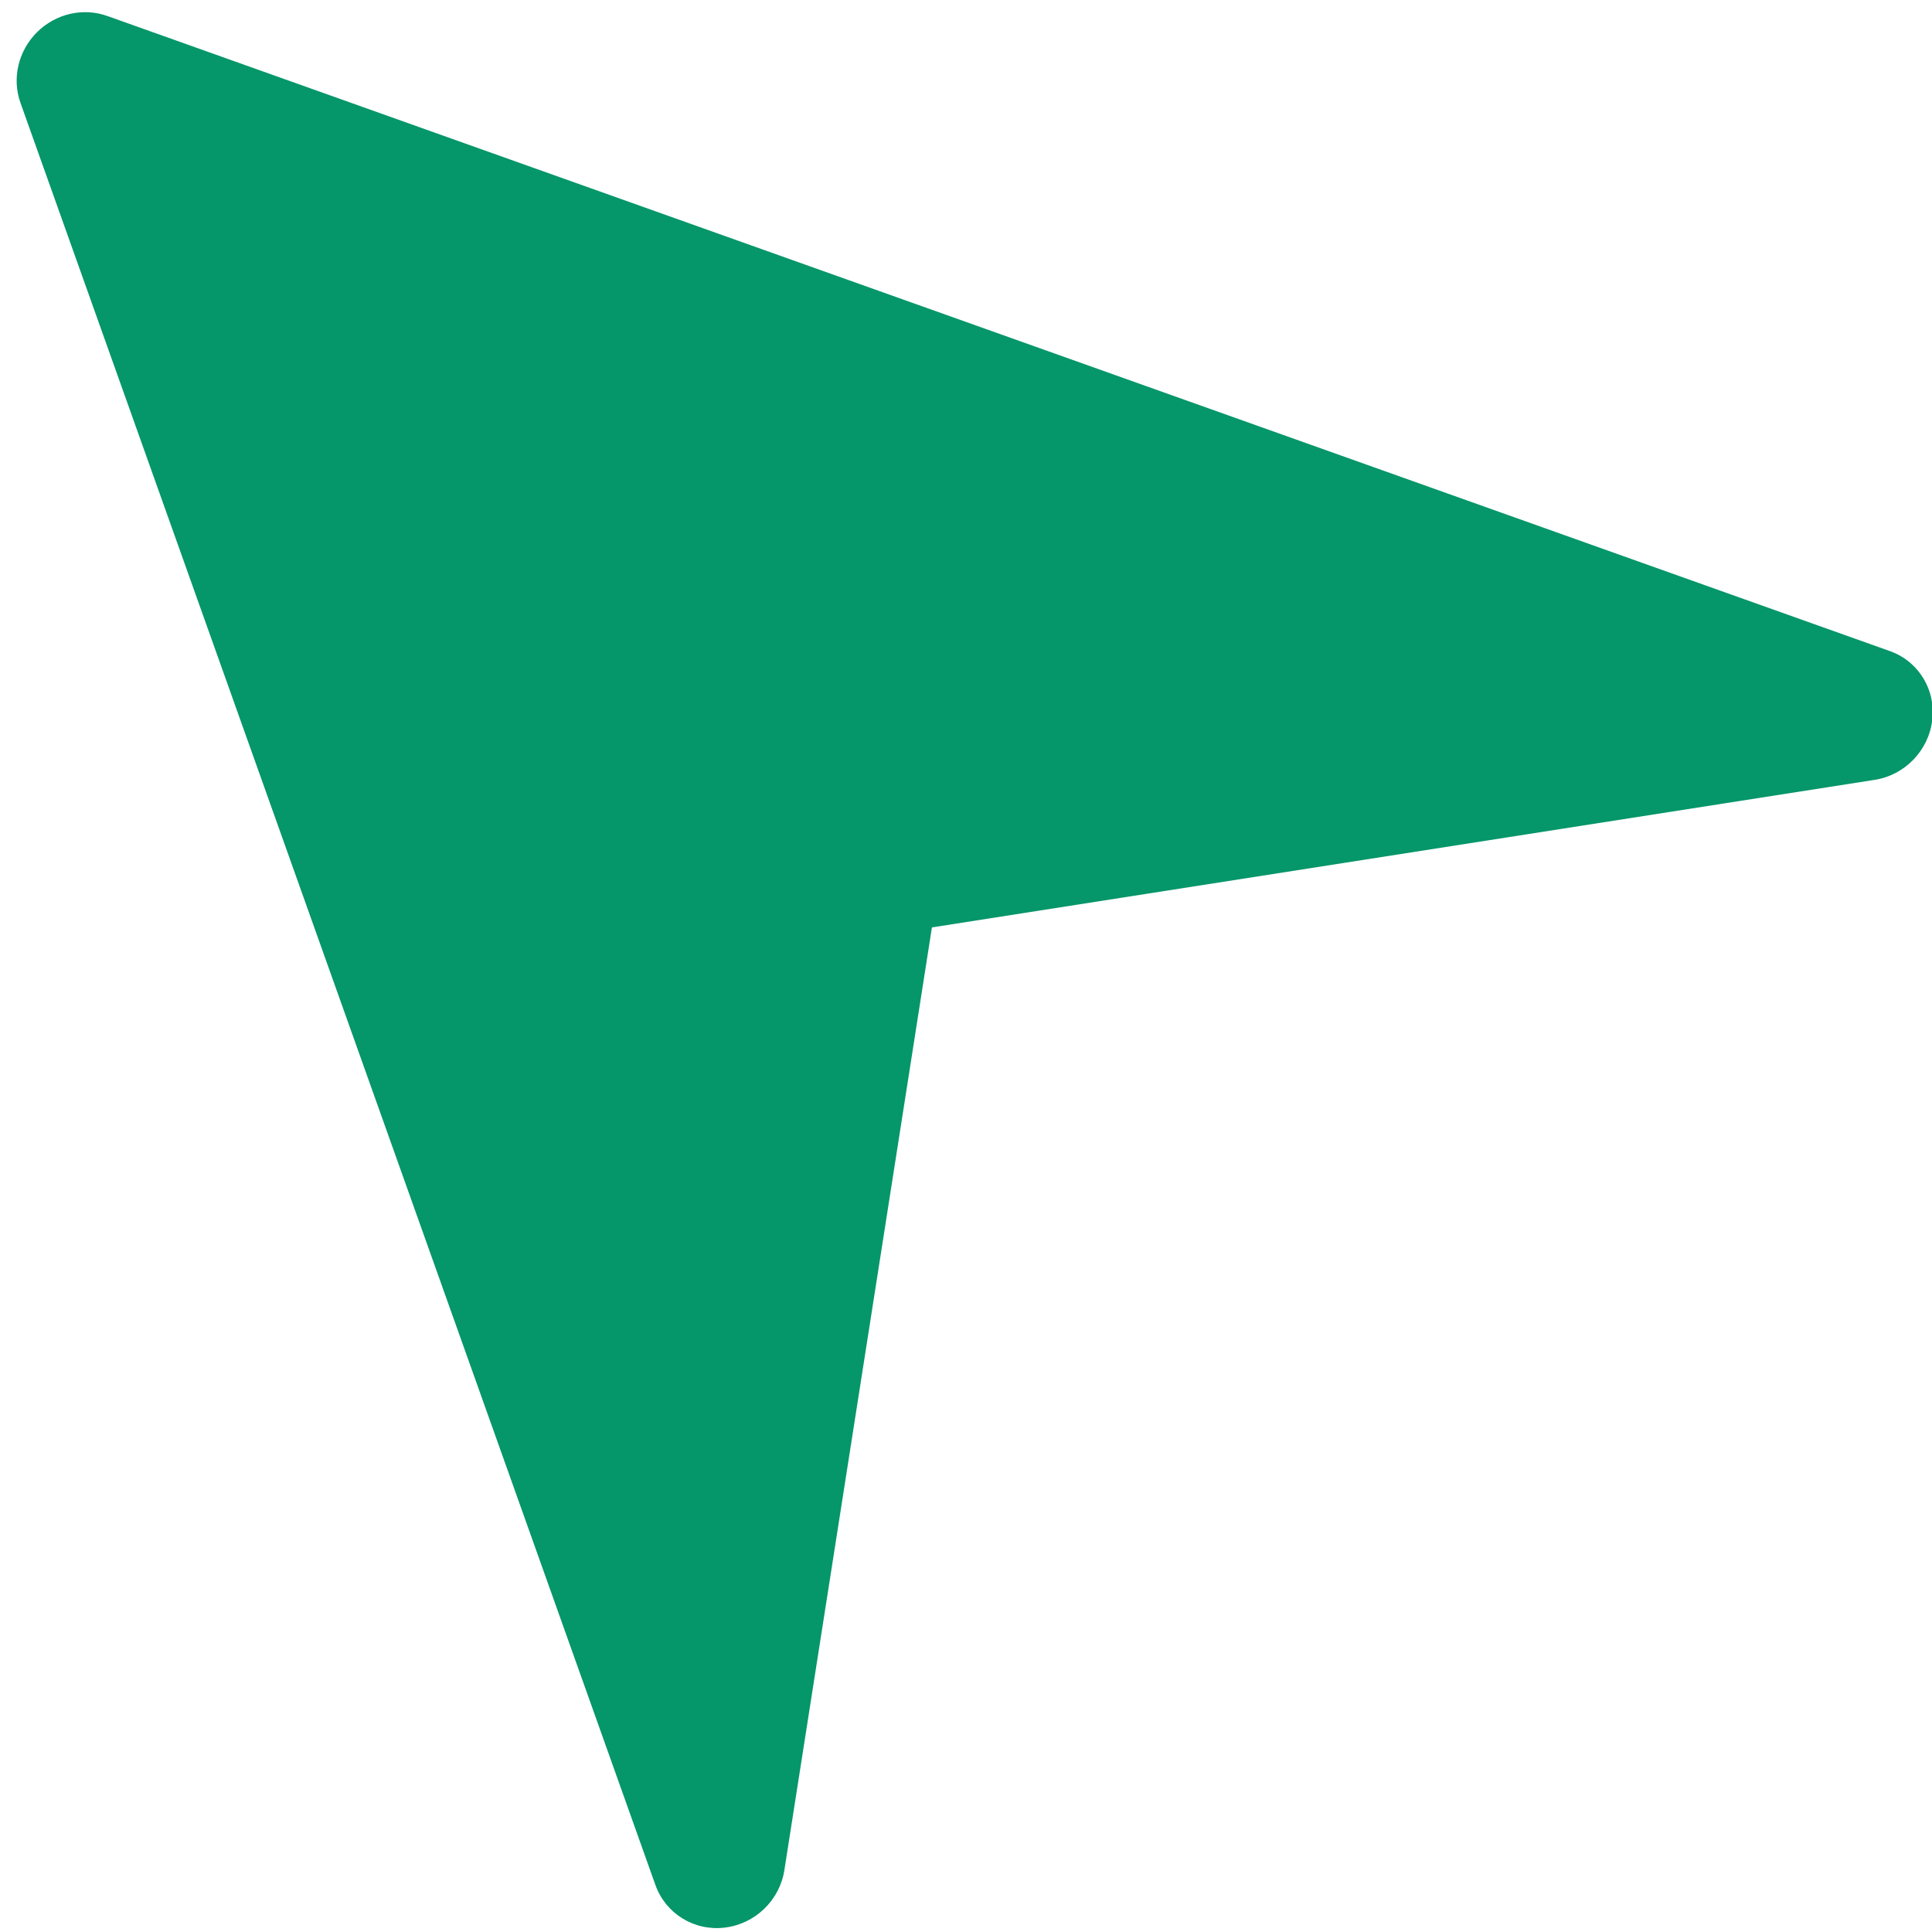 <svg width="448.011" height="448.011" xmlns="http://www.w3.org/2000/svg">

    <g>
        <title>Layer 1</title>
        <g id="svg_1" transform="rotate(-45 159.506,158.506) matrix(0,-0.953,0.98,0,1.114,423.886) ">
            <g id="svg_2">
                <g id="svg_3">
                    <path id="svg_4" fill="#059669" d="m493.235,147.131l-416,-192c-6.624,-3.008 -14.528,-1.216 -19.136,4.48c-4.64,5.696 -4.8,13.792 -0.384,19.648l136.8,182.4l-136.8,182.4c-4.416,5.856 -4.256,13.984 0.352,19.648c3.104,3.872 7.744,5.952 12.448,5.952c2.272,0 4.544,-0.48 6.688,-1.472l416,-192c5.696,-2.624 9.312,-8.288 9.312,-14.528s-3.616,-11.904 -9.28,-14.528z"/>
                </g>
            </g>
            <g id="svg_5"/>
            <g id="svg_6"/>
            <g id="svg_7"/>
            <g id="svg_8"/>
            <g id="svg_9"/>
            <g id="svg_10"/>
            <g id="svg_11"/>
            <g id="svg_12"/>
            <g id="svg_13"/>
            <g id="svg_14"/>
            <g id="svg_15"/>
            <g id="svg_16"/>
            <g id="svg_17"/>
            <g id="svg_18"/>
            <g id="svg_19"/>
        </g>
    </g>
</svg>
